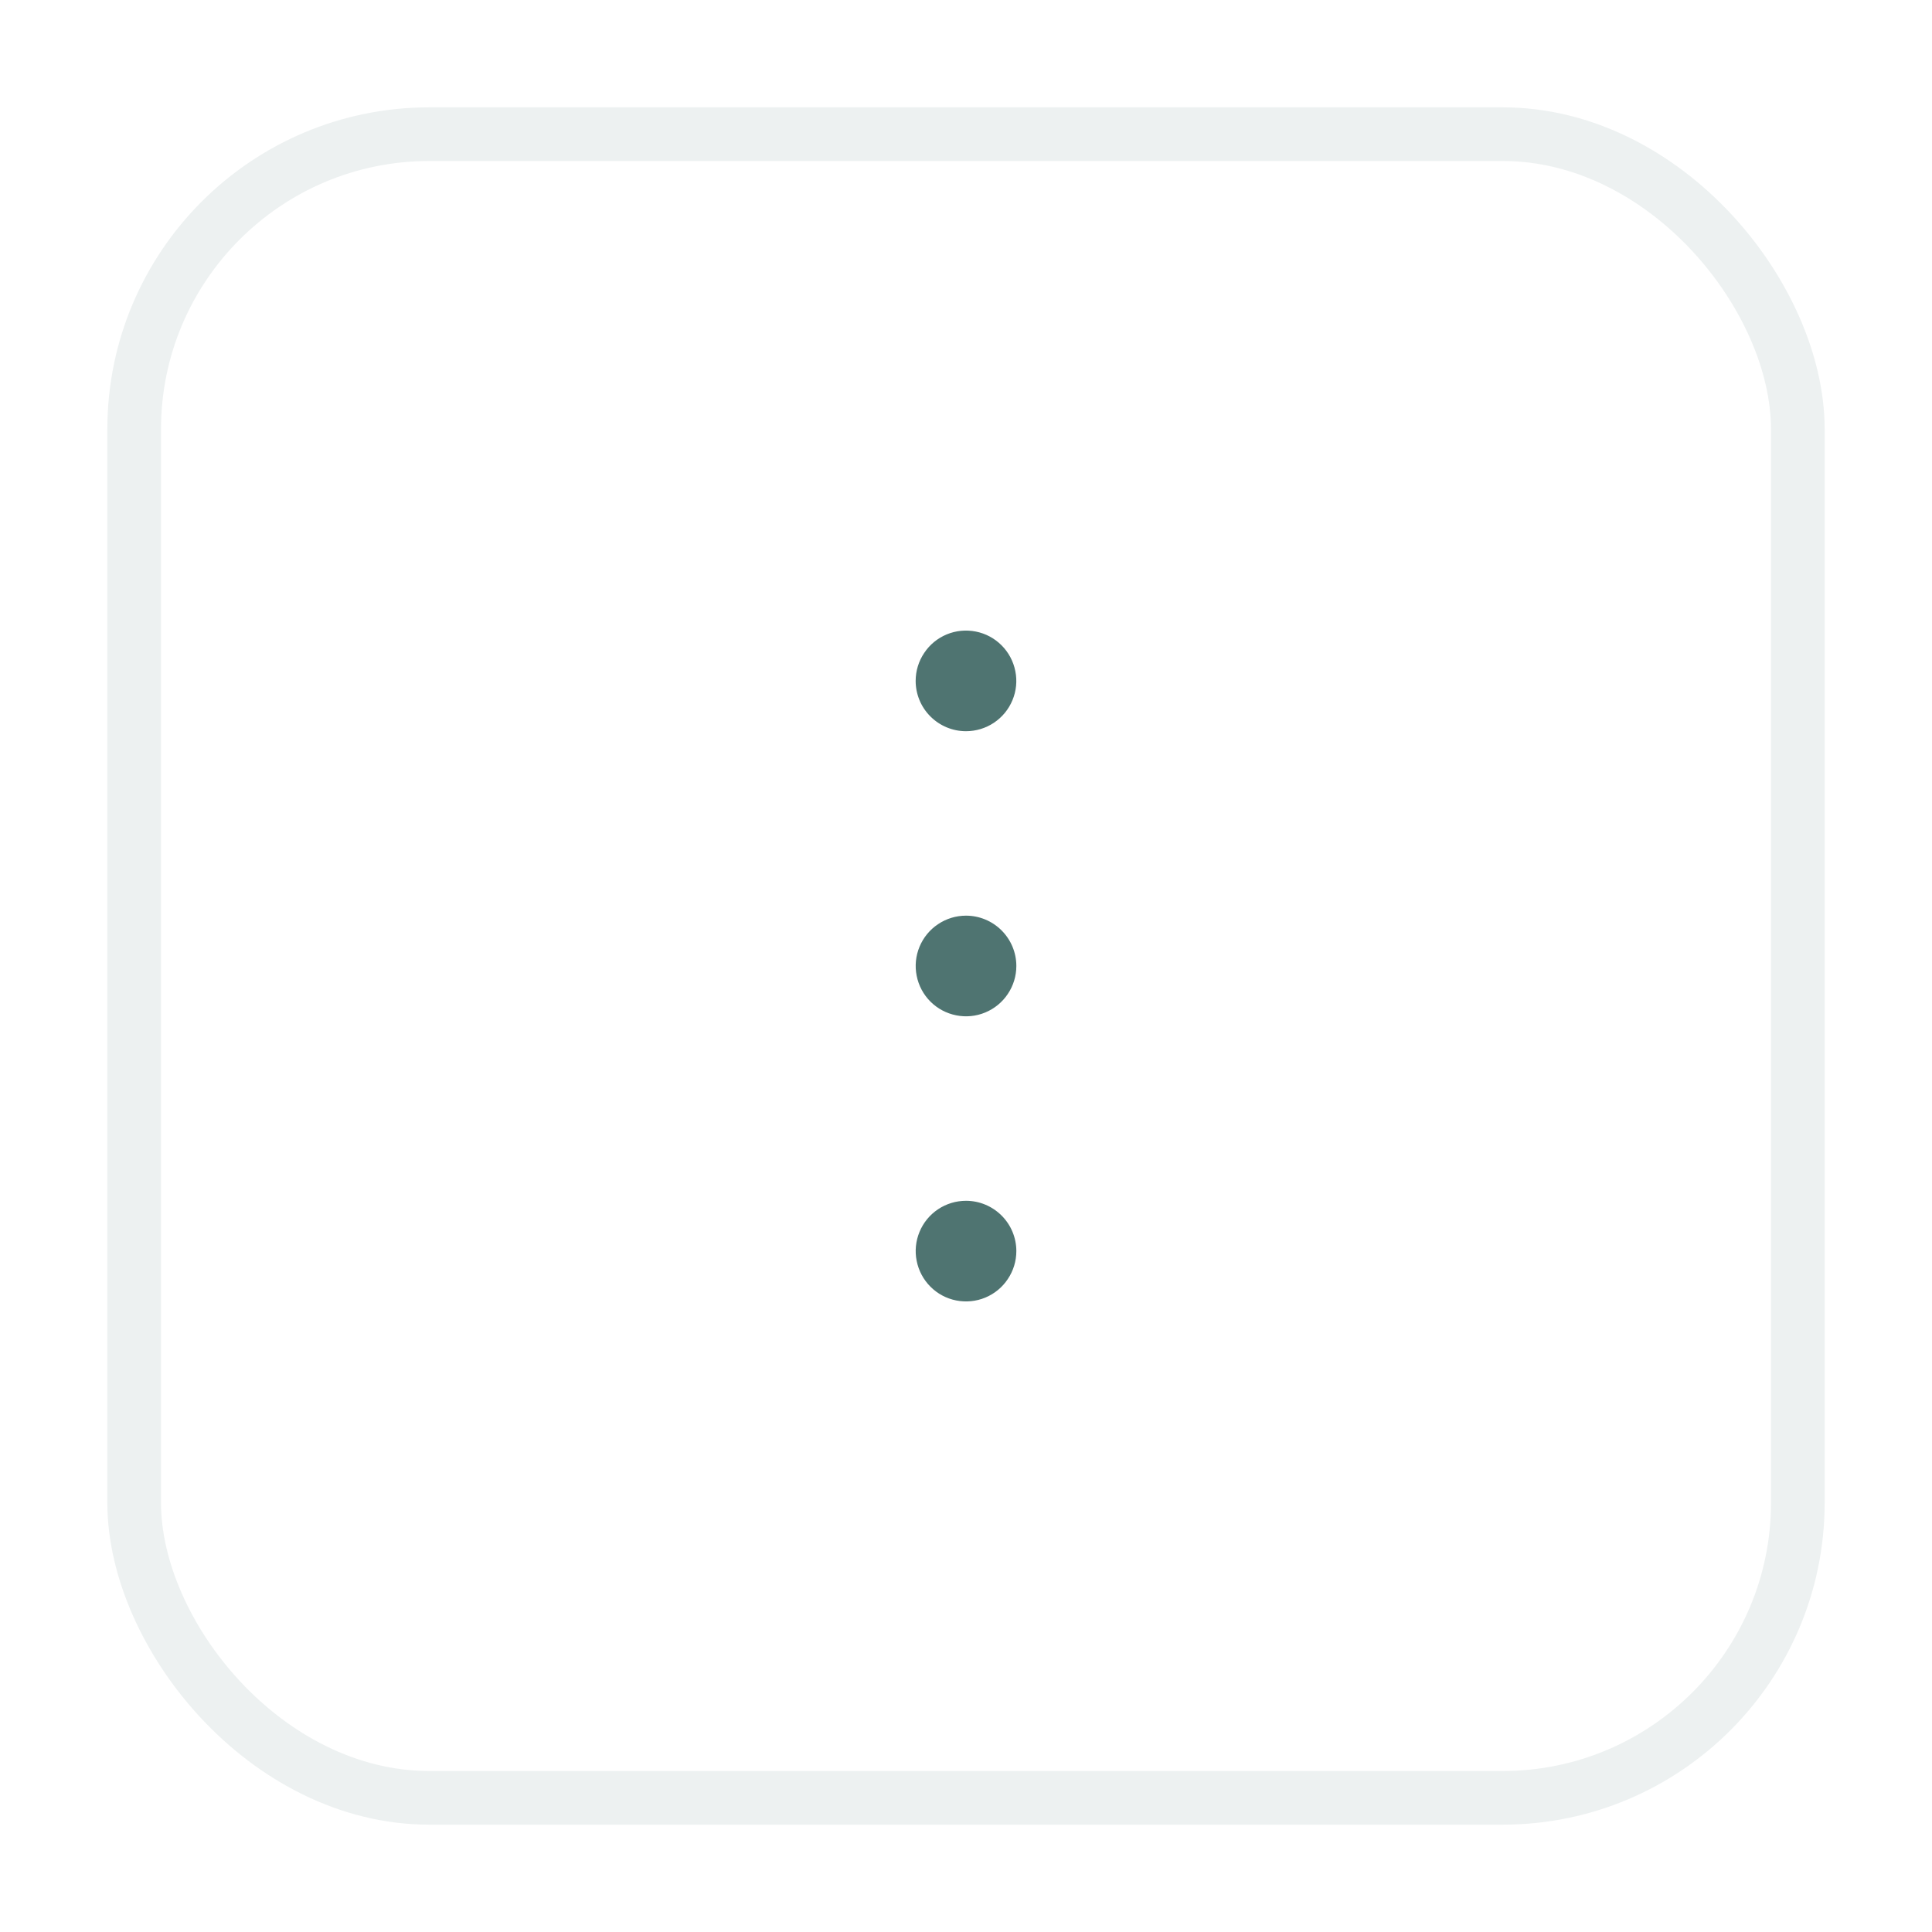 <svg width="36" height="36" viewBox="0 0 36 36" fill="none" xmlns="http://www.w3.org/2000/svg">
<g filter="url(#filter0_d_2_27404)">
<rect x="2" y="1" width="32" height="32" rx="6" fill="white"/>
<rect x="2.5" y="1.5" width="31" height="31" rx="5.5" stroke="#EDF1F1"/>
<path d="M18.938 17C18.938 17.185 18.883 17.367 18.779 17.521C18.677 17.675 18.53 17.795 18.359 17.866C18.188 17.937 17.999 17.956 17.817 17.919C17.635 17.883 17.468 17.794 17.337 17.663C17.206 17.532 17.117 17.365 17.081 17.183C17.044 17.001 17.063 16.812 17.134 16.641C17.205 16.47 17.325 16.323 17.479 16.221C17.633 16.117 17.815 16.062 18 16.062C18.249 16.062 18.487 16.161 18.663 16.337C18.839 16.513 18.938 16.751 18.938 17ZM18 12.625C18.185 12.625 18.367 12.57 18.521 12.467C18.675 12.364 18.795 12.218 18.866 12.046C18.937 11.875 18.956 11.687 18.919 11.505C18.883 11.323 18.794 11.156 18.663 11.025C18.532 10.893 18.365 10.804 18.183 10.768C18.001 10.732 17.812 10.75 17.641 10.821C17.47 10.892 17.323 11.012 17.221 11.167C17.117 11.321 17.062 11.502 17.062 11.688C17.062 11.936 17.161 12.175 17.337 12.35C17.513 12.526 17.751 12.625 18 12.625ZM18 21.375C17.815 21.375 17.633 21.43 17.479 21.533C17.325 21.636 17.205 21.782 17.134 21.954C17.063 22.125 17.044 22.314 17.081 22.495C17.117 22.677 17.206 22.844 17.337 22.975C17.468 23.107 17.635 23.196 17.817 23.232C17.999 23.268 18.188 23.25 18.359 23.179C18.53 23.108 18.677 22.988 18.779 22.833C18.883 22.679 18.938 22.498 18.938 22.312C18.938 22.064 18.839 21.825 18.663 21.65C18.487 21.474 18.249 21.375 18 21.375Z" fill="#4F7471"/>
</g>
<defs>
<filter id="filter0_d_2_27404" x="0" y="0" width="36" height="36" filterUnits="userSpaceOnUse" color-interpolation-filters="sRGB">
<feFlood flood-opacity="0" result="BackgroundImageFix"/>
<feColorMatrix in="SourceAlpha" type="matrix" values="0 0 0 0 0 0 0 0 0 0 0 0 0 0 0 0 0 0 127 0" result="hardAlpha"/>
<feOffset dy="1"/>
<feGaussianBlur stdDeviation="1"/>
<feColorMatrix type="matrix" values="0 0 0 0 0.094 0 0 0 0 0.137 0 0 0 0 0.133 0 0 0 0.05 0"/>
<feBlend mode="normal" in2="BackgroundImageFix" result="effect1_dropShadow_2_27404"/>
<feBlend mode="normal" in="SourceGraphic" in2="effect1_dropShadow_2_27404" result="shape"/>
</filter>
</defs>
</svg>

